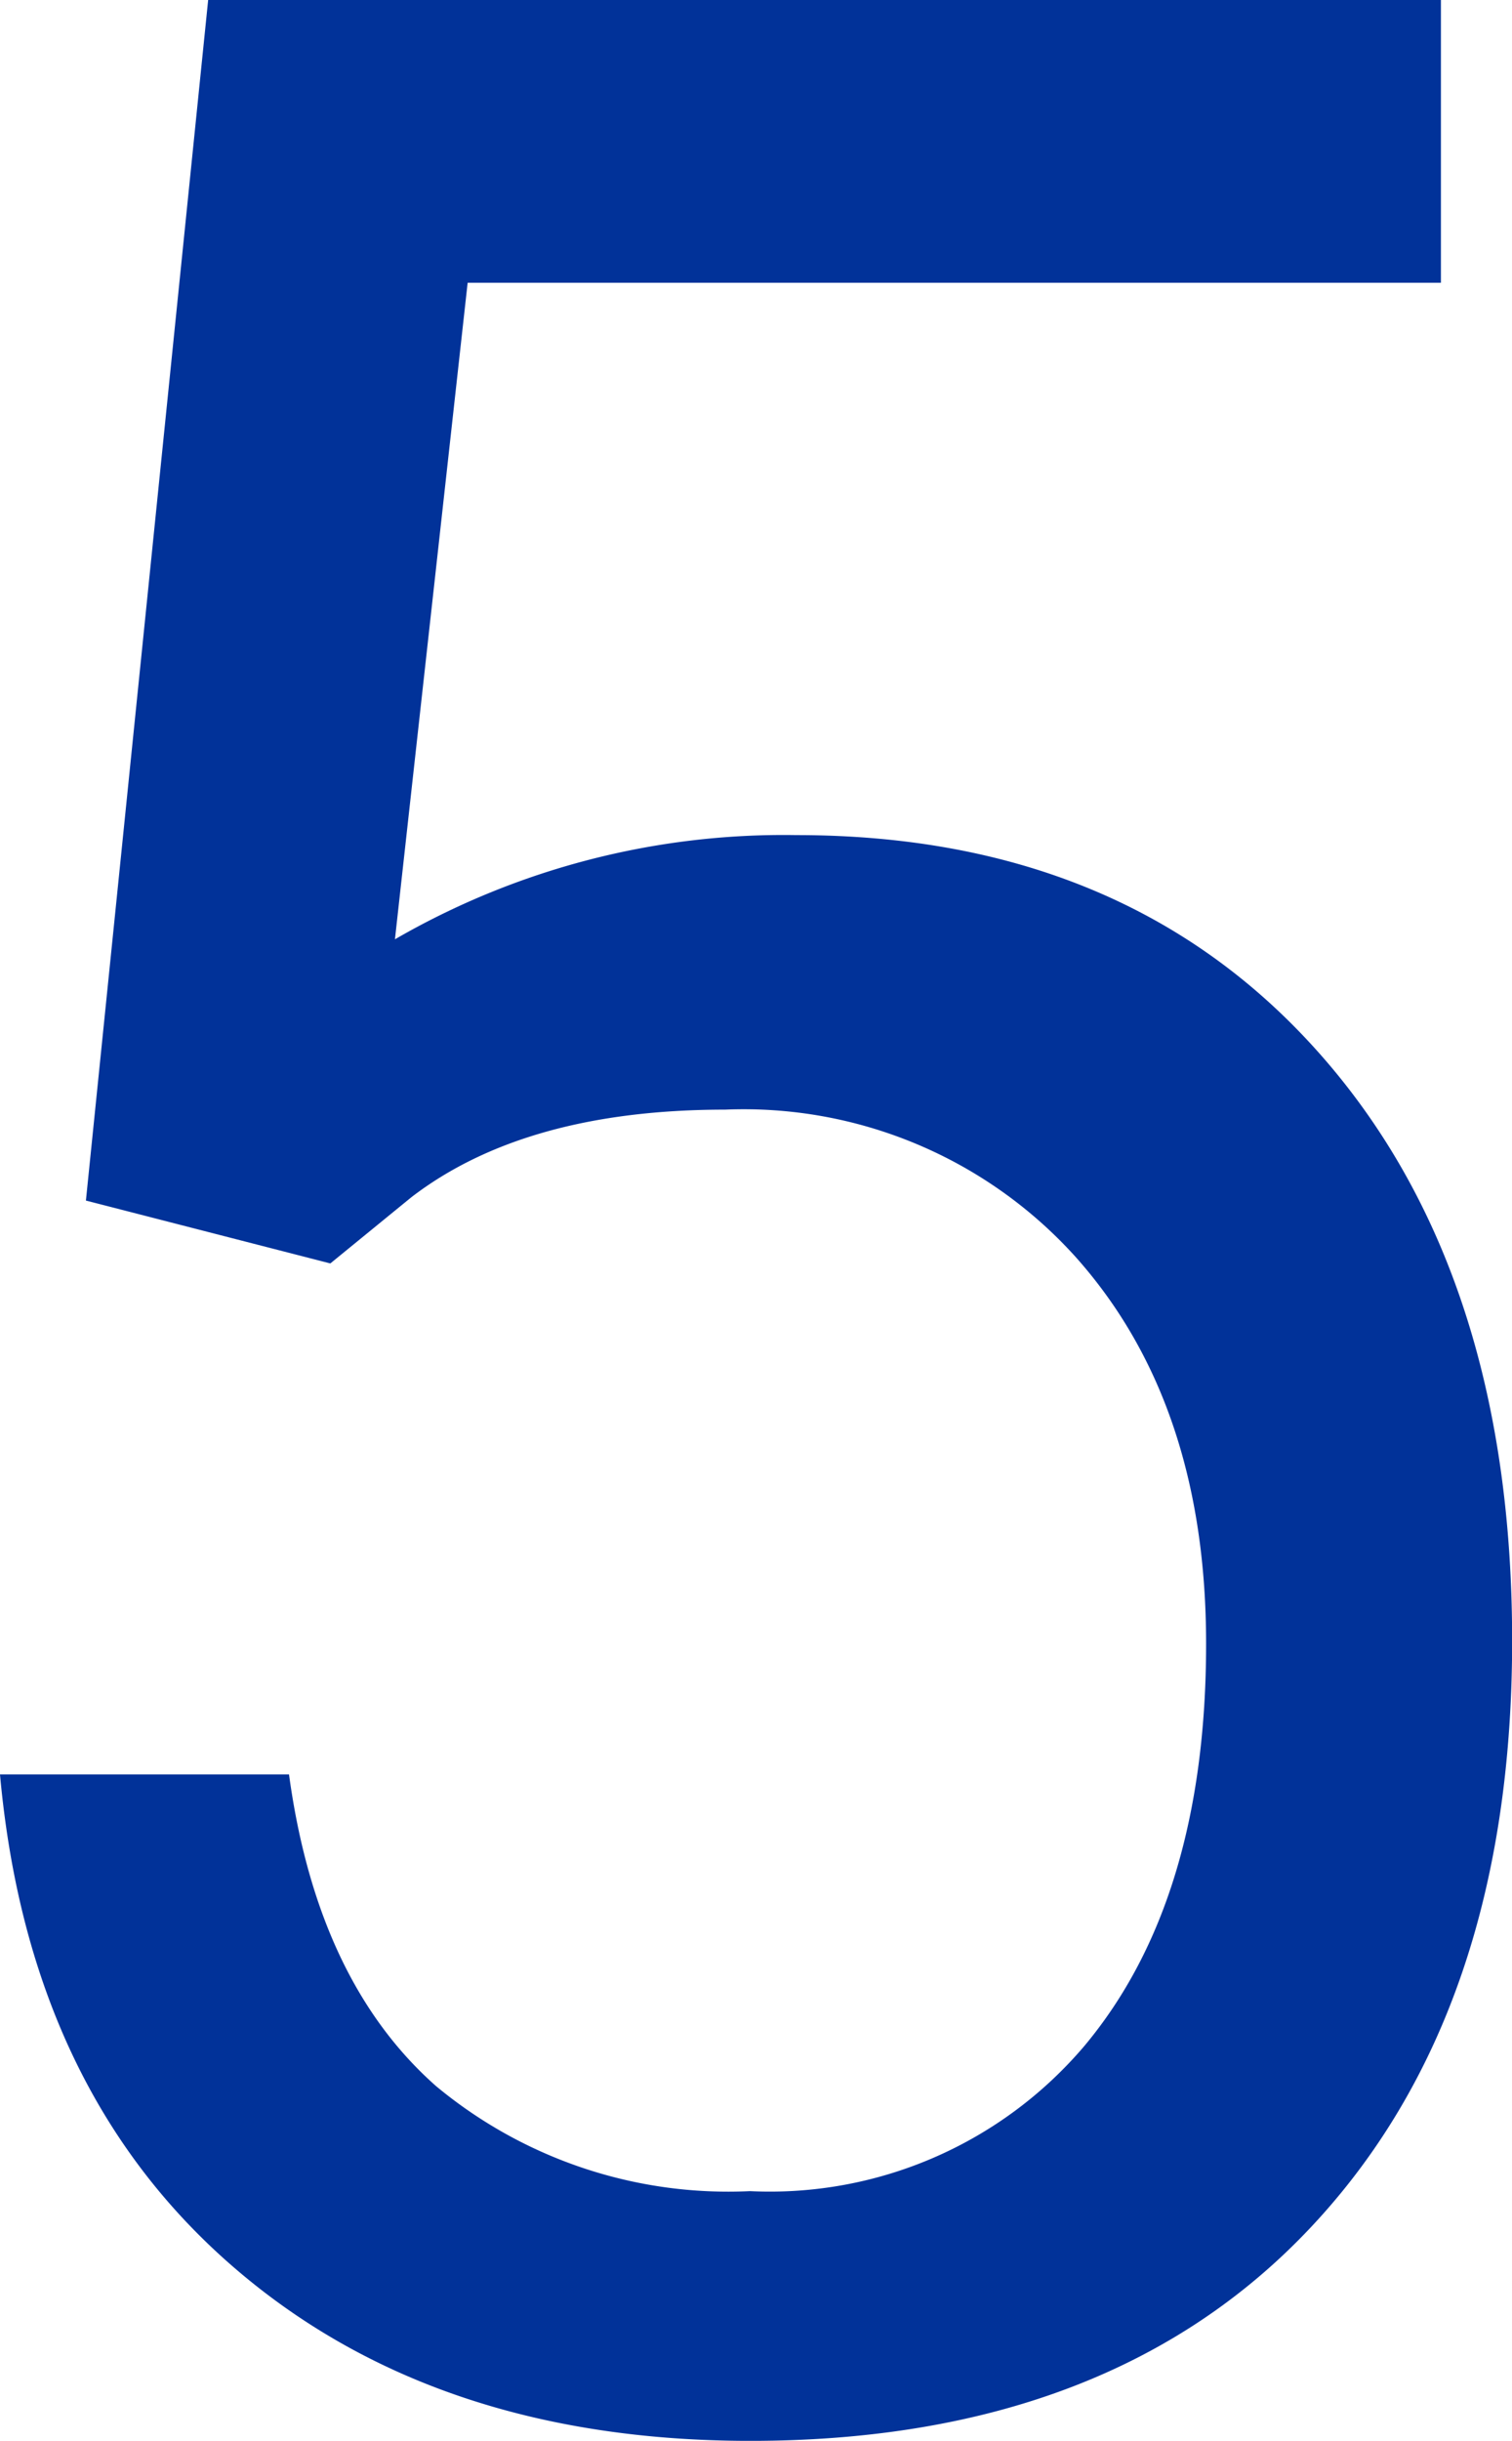 <svg xmlns="http://www.w3.org/2000/svg" width="43.946" height="70.889" viewBox="0 0 43.946 70.889">
  <path id="Path_4285" data-name="Path 4285" d="M21.747-147.132,25.3-182H61.13v8.213H32.842L30.729-154.72A22.567,22.567,0,0,1,42.4-157.746q9.558,0,15.177,6.316T63.2-134.356q0,10.806-5.835,17.026t-16.305,6.22q-9.269,0-15.129-5.139T19.25-130.466h8.4q.816,6,4.274,9.053a13.291,13.291,0,0,0,9.125,3.05,11.989,11.989,0,0,0,9.726-4.226q3.53-4.226,3.53-11.671,0-7.012-3.818-11.263a12.988,12.988,0,0,0-10.158-4.25q-5.811,0-9.125,2.546l-2.353,1.921Z" transform="translate(-19.25 182)" fill="#013299"/>
</svg>
